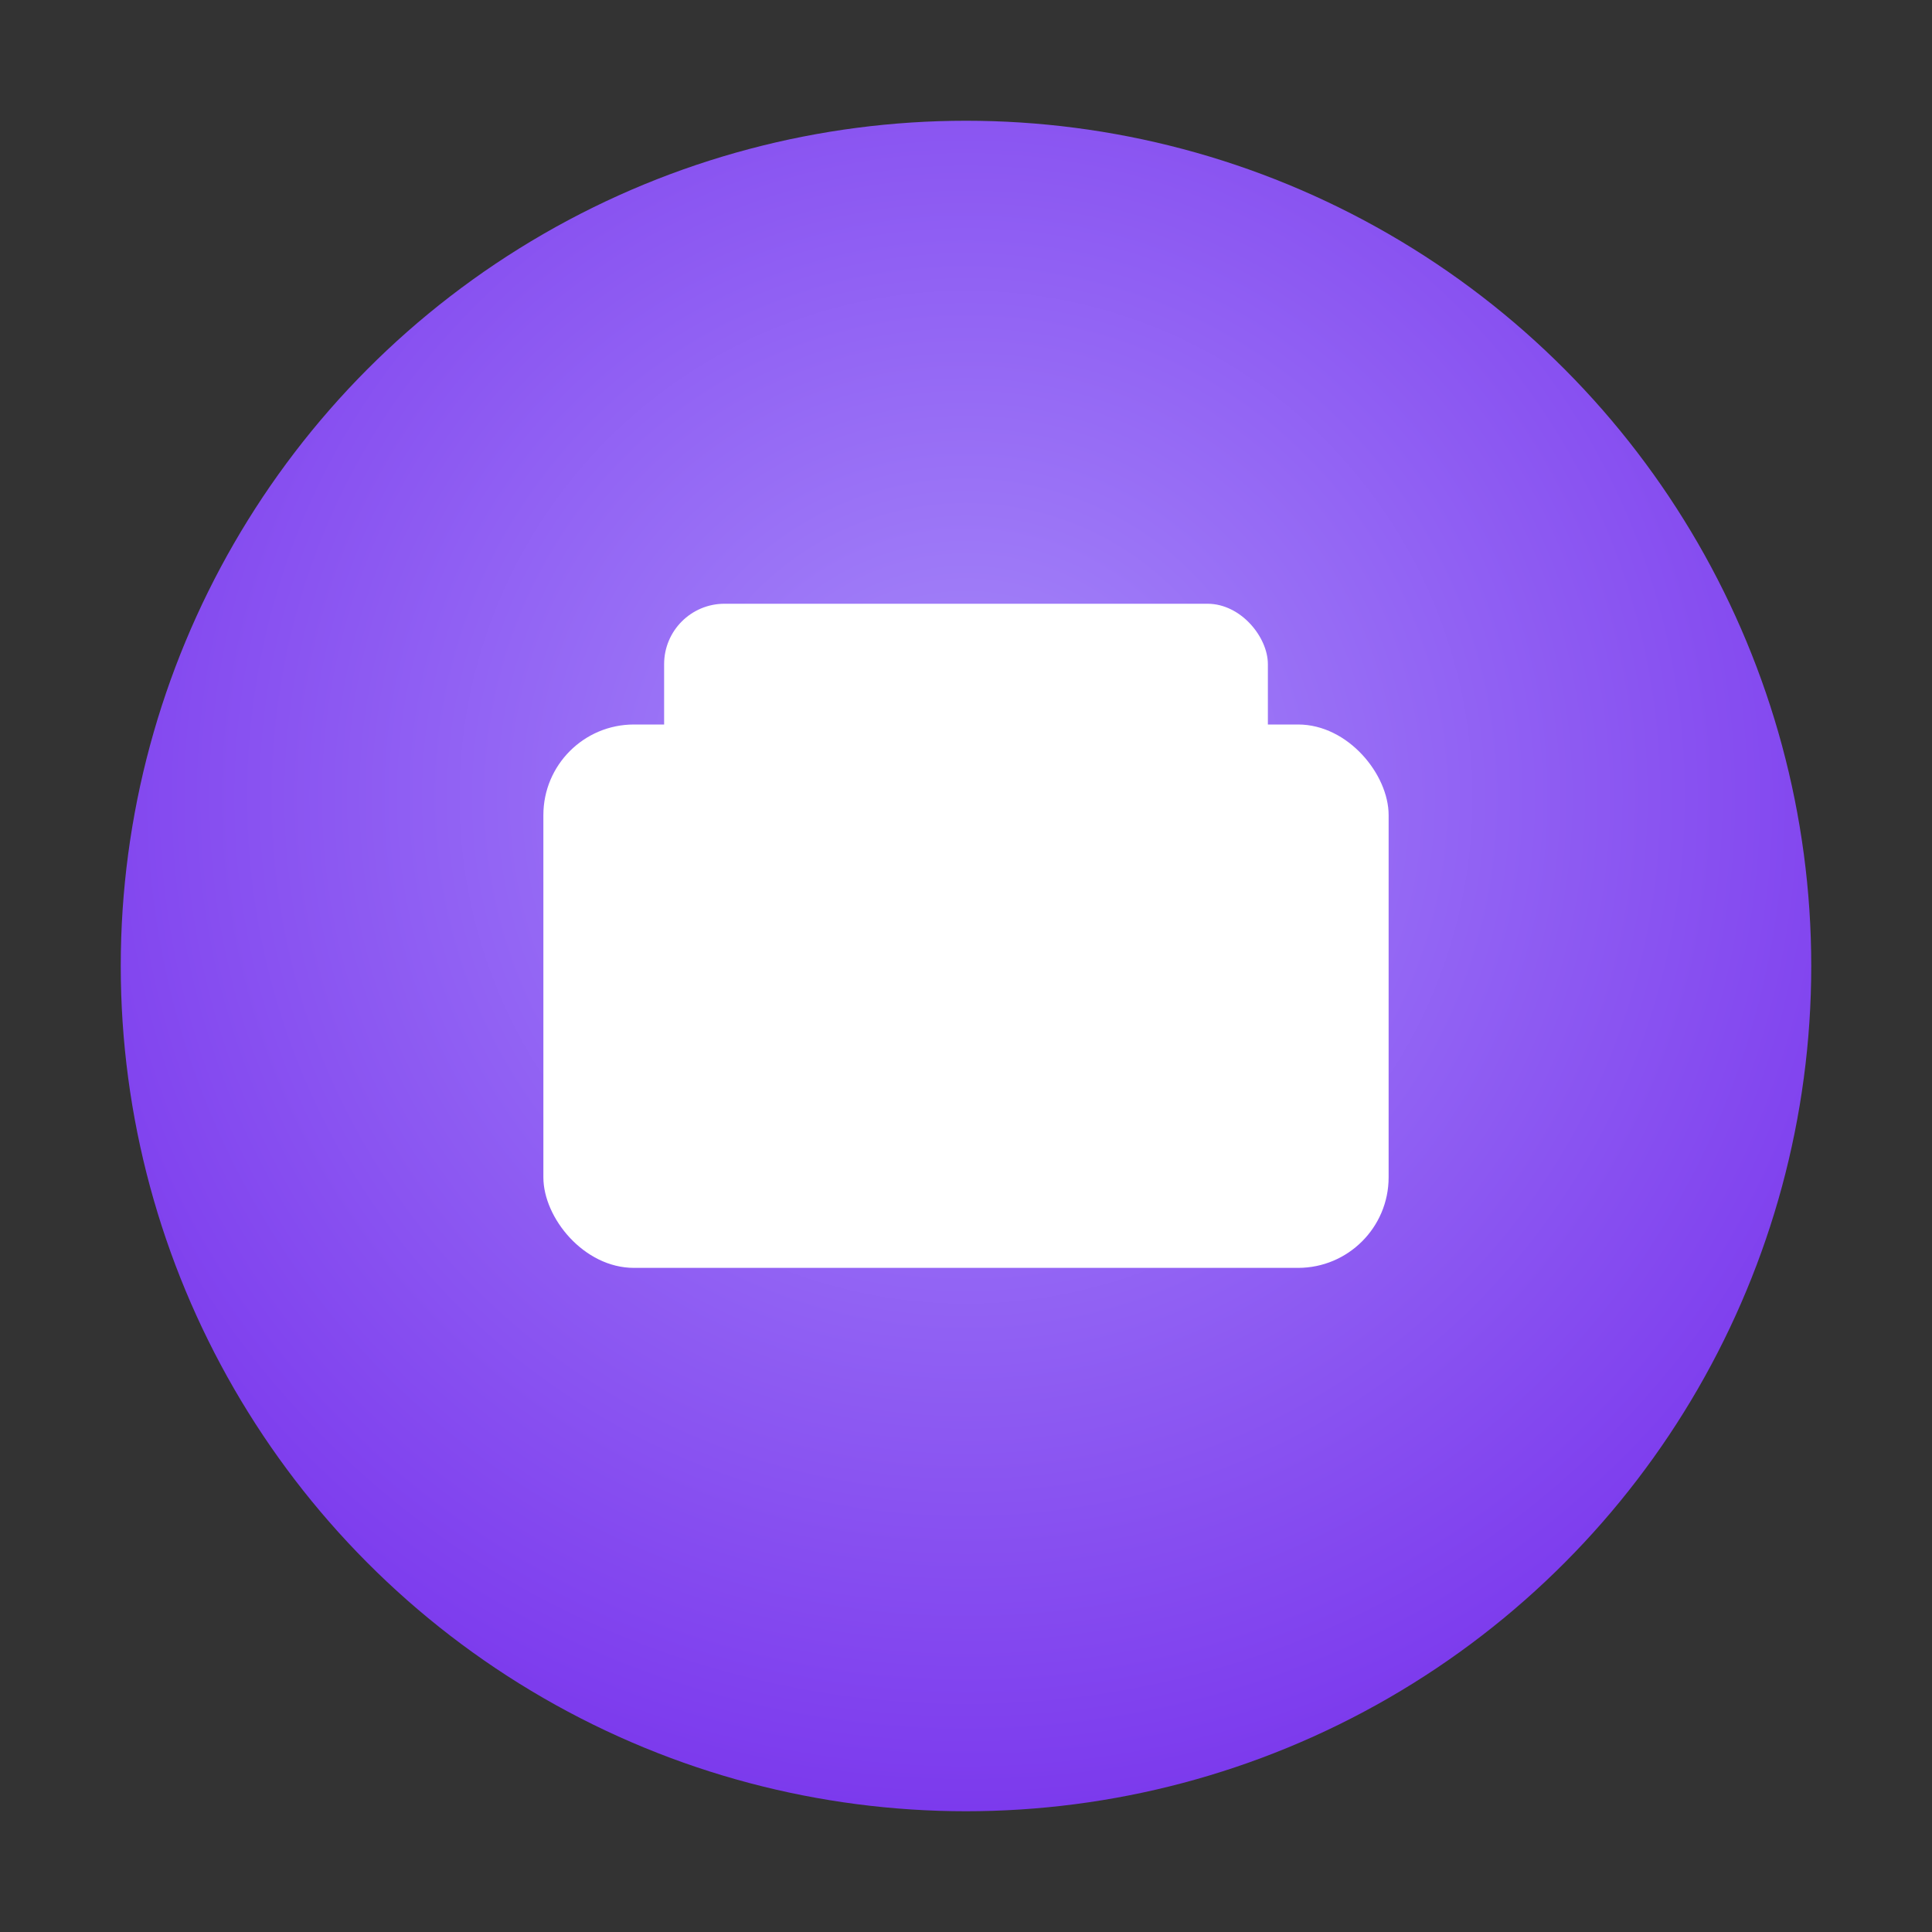 <svg xmlns="http://www.w3.org/2000/svg" width="64" height="64" viewBox="0 0 64 64">
  <rect x="0" y="0" width="64" height="64" fill="#333333" stroke="none"/>
  <defs>
    <radialGradient id="g" cx="50%" cy="40%" r="60%">
      <stop offset="0%" stop-color="#a78bfa"/>
      <stop offset="100%" stop-color="#7c3aed"/>
    </radialGradient>
  </defs>
  <circle cx="32" cy="32" r="28" fill="url(#g)"/>
  <g fill="#fff">
    <rect x="18" y="24" width="28" height="18" rx="3"/>
    <rect x="22" y="20" width="20" height="6" rx="2"/>
    <rect x="23" y="28" width="6" height="6" rx="1"/>
    <rect x="35" y="28" width="6" height="6" rx="1"/>
    <rect x="23" y="36" width="18" height="4" rx="1"/>
  </g>
</svg>

